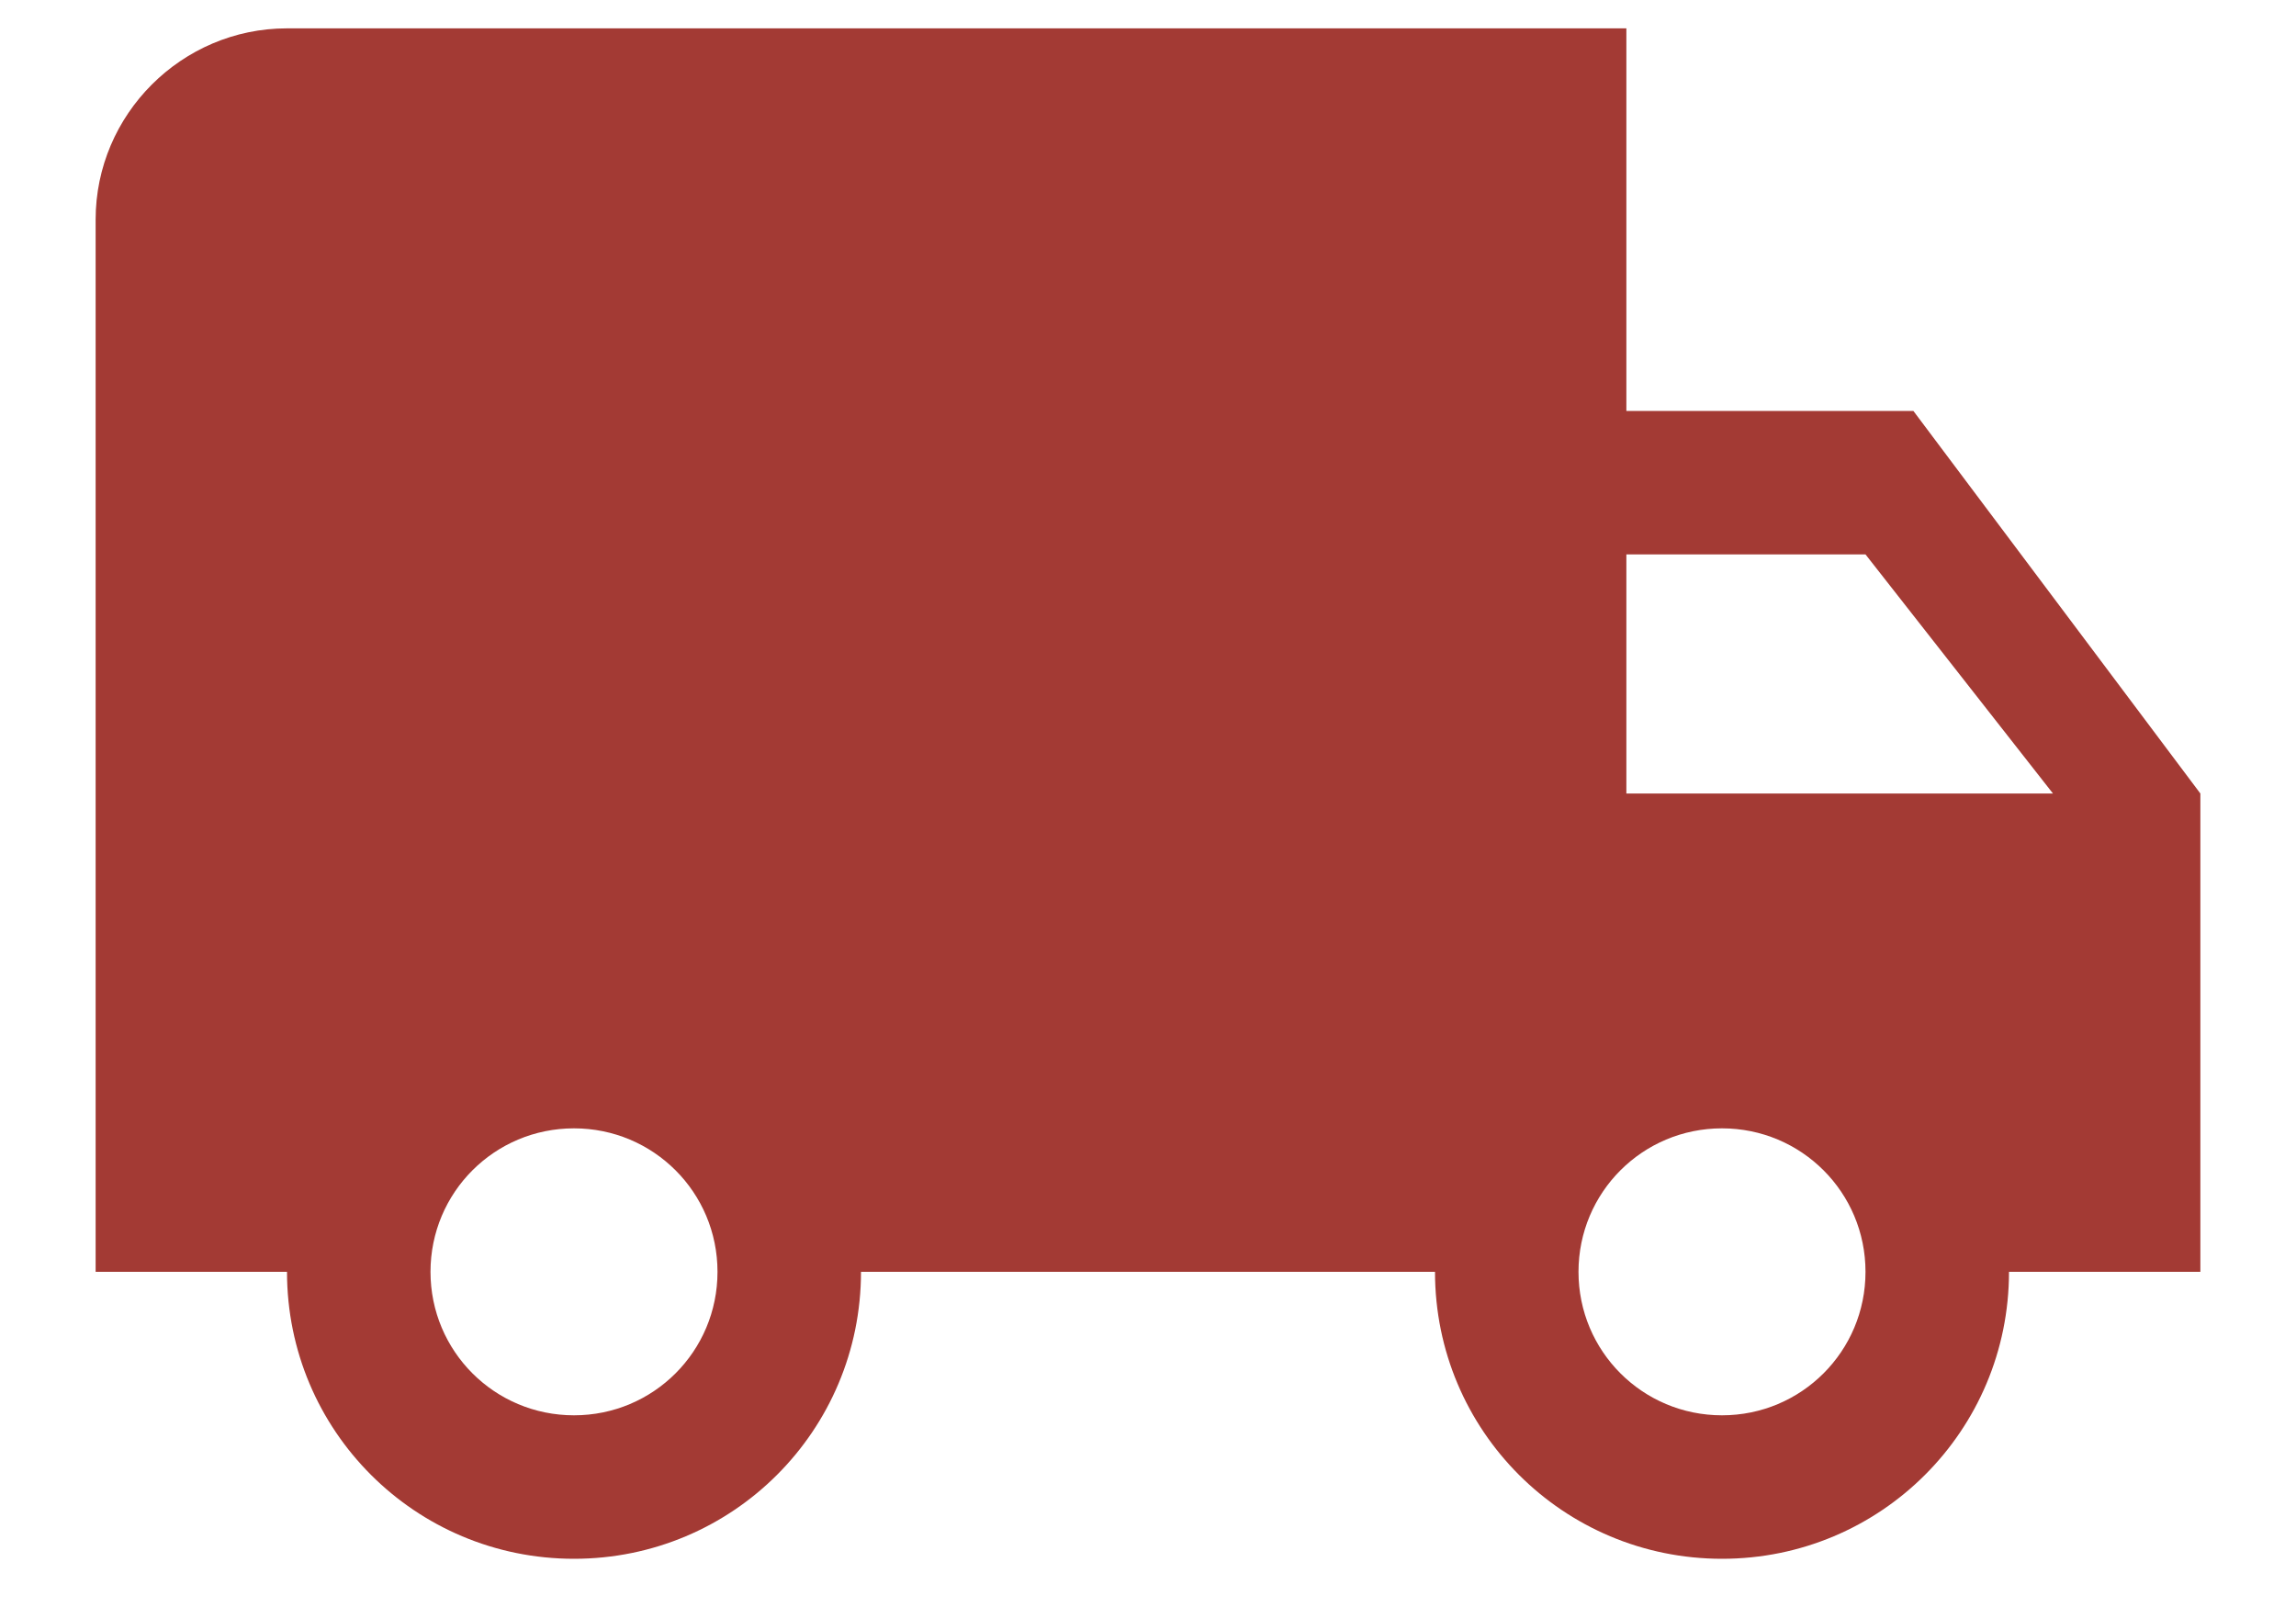 <svg width="20" height="14" viewBox="0 0 20 14" fill="none" xmlns="http://www.w3.org/2000/svg">
<path d="M16.667 3.58H14.167V0.247H2.5C1.583 0.247 0.833 0.997 0.833 1.913V11.08H2.5C2.5 12.463 3.617 13.58 5 13.58C6.383 13.58 7.5 12.463 7.5 11.08H12.5C12.5 12.463 13.617 13.58 15 13.58C16.383 13.58 17.5 12.463 17.5 11.08H19.167V6.913L16.667 3.58ZM5 12.33C4.308 12.33 3.75 11.772 3.75 11.08C3.75 10.388 4.308 9.83 5 9.83C5.692 9.83 6.25 10.388 6.25 11.08C6.25 11.772 5.692 12.33 5 12.33ZM16.25 4.83L17.883 6.913H14.167V4.83H16.25ZM15 12.33C14.308 12.33 13.75 11.772 13.75 11.08C13.75 10.388 14.308 9.83 15 9.83C15.692 9.83 16.25 10.388 16.25 11.08C16.25 11.772 15.692 12.33 15 12.33Z" fill="#A33A34"/>
</svg>
